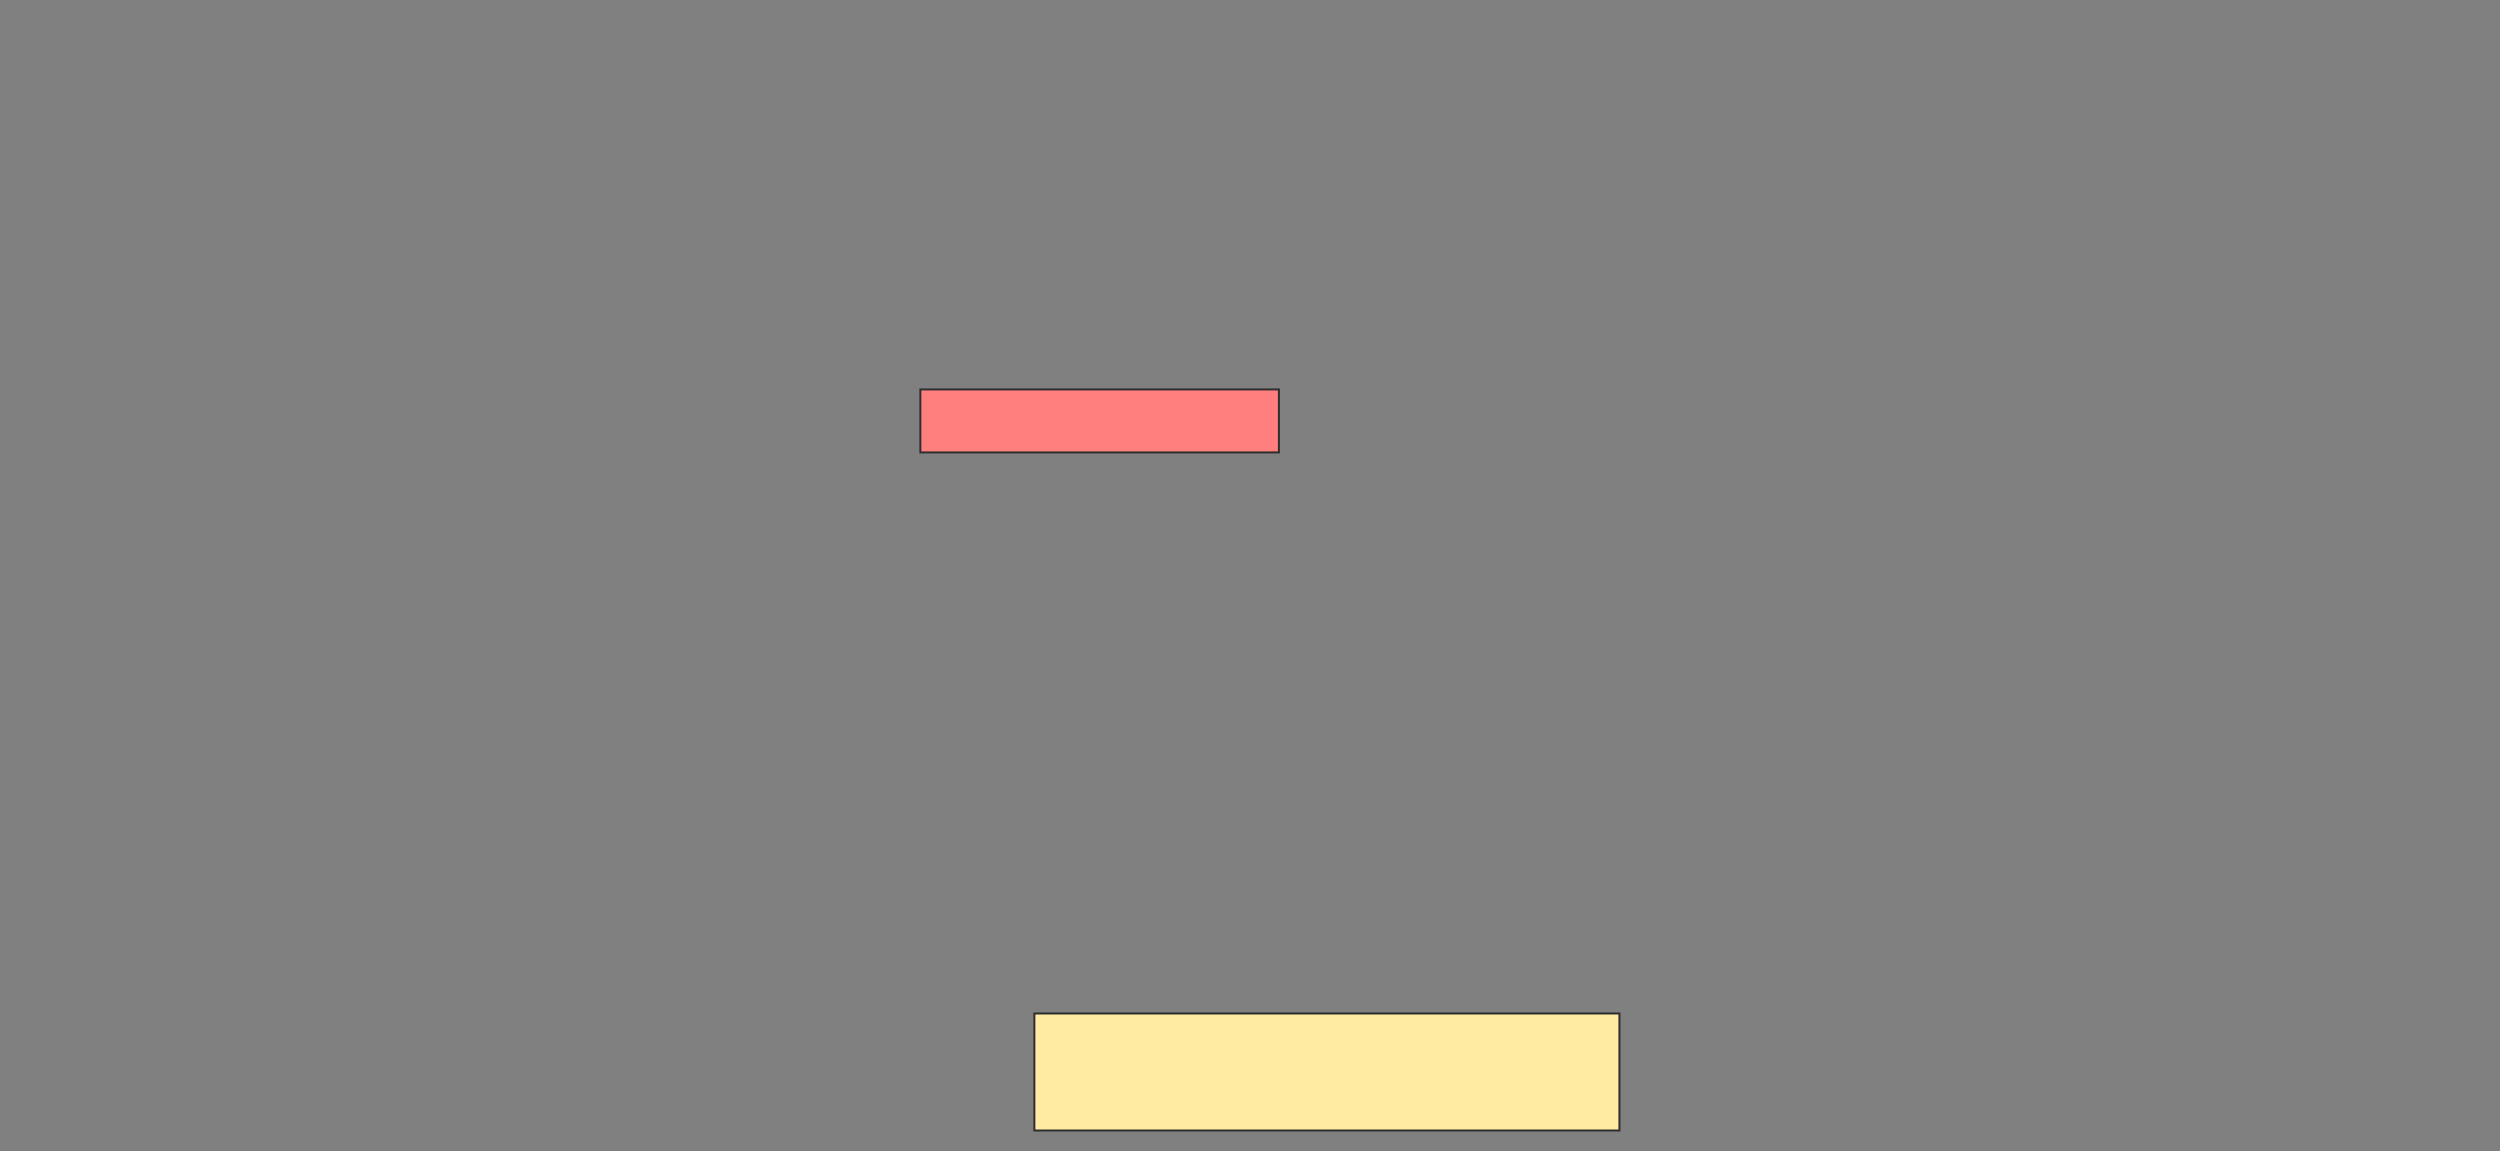 <svg height="577" width="1253" xmlns="http://www.w3.org/2000/svg"><rect width="100%" height="100%" fill="#808080" stroke="none"/><g stroke="#2d2d2d"><path d="m518.429 507.962h293.233v58.647h-293.233z" fill="#ffeba2"/><path d="m461.286 195.18h179.699v31.579h-179.699z" fill="#ff7e7e"/></g></svg>